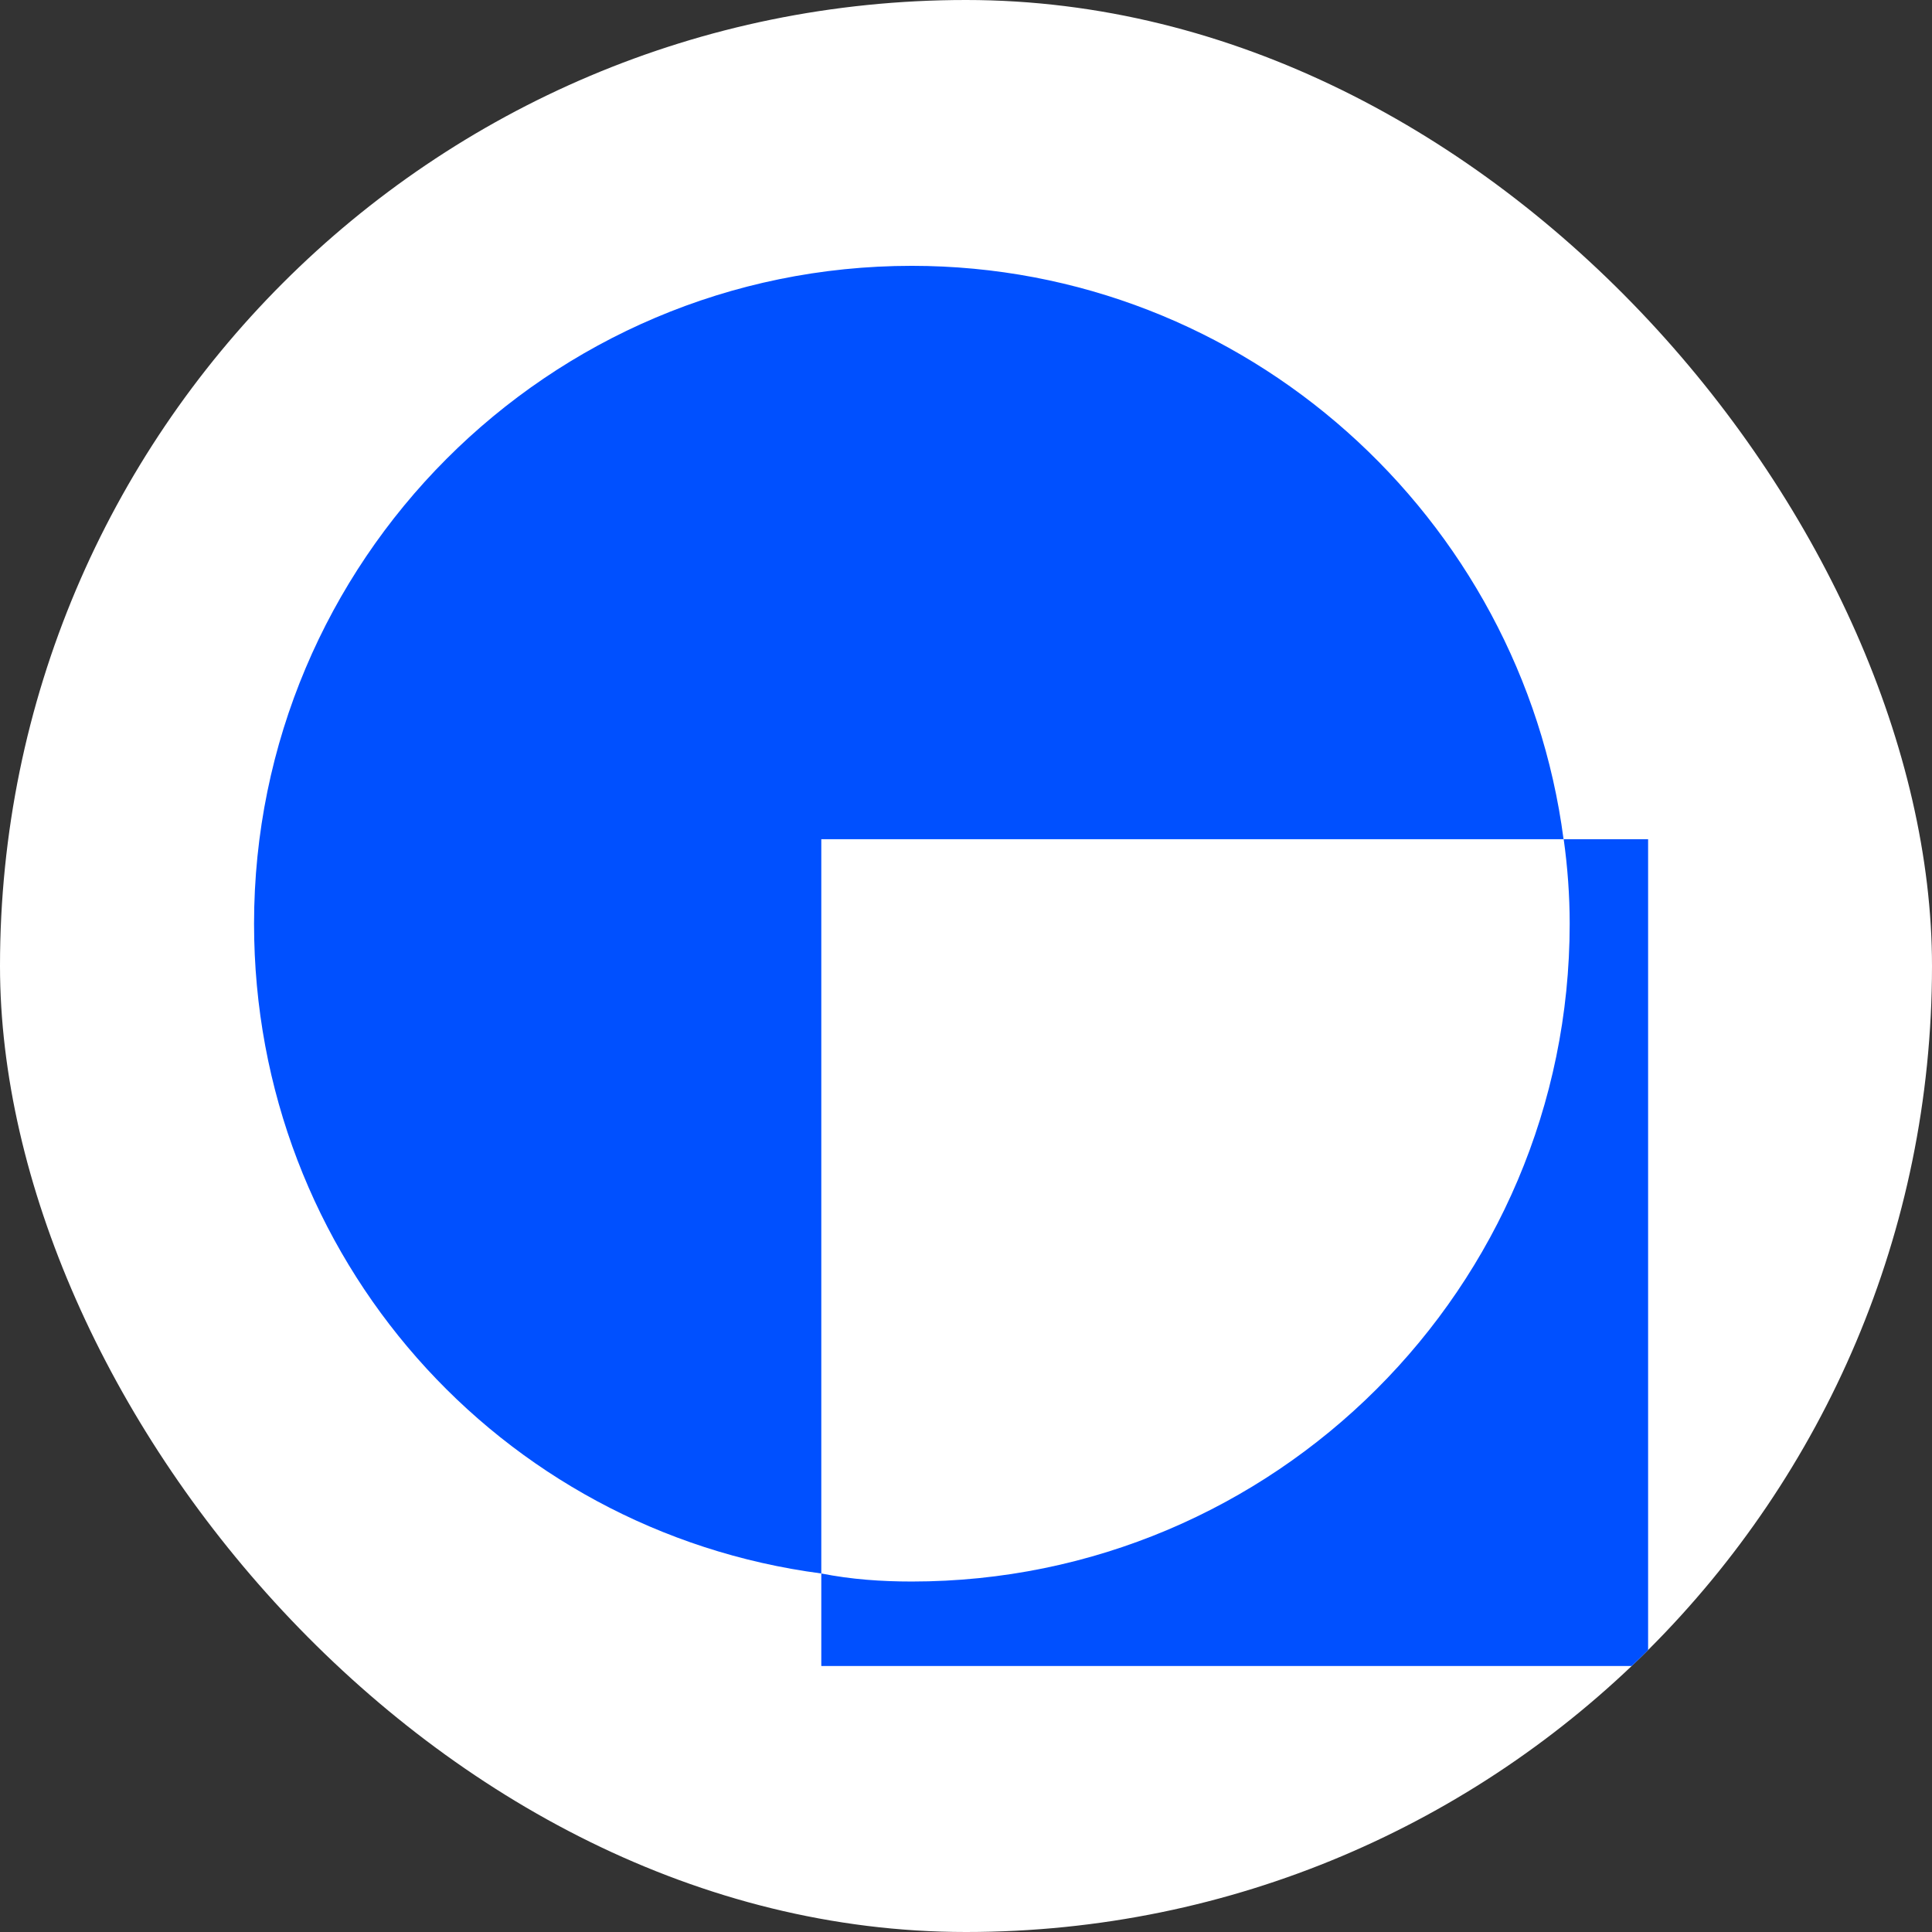 <svg xmlns="http://www.w3.org/2000/svg" version="1.1" xmlns:xlink="http://www.w3.org/1999/xlink" xmlns:svgjs="http://svgjs.dev/svgjs" width="1000" height="1000"><rect width="100%" height="100%" fill="#333333" stroke="none"/><g clip-path="url(#SvgjsClipPath1179)"><rect width="1000" height="1000" fill="#ffffff"></rect><g transform="matrix(3.333,0,0,3.333,100,100)"><svg xmlns="http://www.w3.org/2000/svg" version="1.1" xmlns:xlink="http://www.w3.org/1999/xlink" xmlns:svgjs="http://svgjs.dev/svgjs" width="240" height="240"><svg id="Layer_1" xmlns="http://www.w3.org/2000/svg" viewBox="0 0 240 240">
  <defs>
    <style>
      .cls-1 {
        fill: #0050ff;
      }
    </style>
  <clipPath id="SvgjsClipPath1179"><rect width="1000" height="1000" x="0" y="0" rx="500" ry="500"></rect></clipPath></defs>
  <path class="cls-1" d="M225.94,100.32v128.4H97.54v-14.37c4.69.93,9.37,1.25,14.06,1.25,56.23,0,102.16-45.61,102.16-102.16,0-4.37-.32-8.75-.93-13.12,0,0,13.12,0,13.12,0Z"></path>
  <path class="cls-1" d="M212.82,100.32h-115.28v114.03c-49.98-6.57-88.09-49.06-88.09-100.91C9.45,57.21,55.06,11.28,111.6,11.28c51.86,0,94.66,39.05,101.21,89.04h.01Z"></path>
</svg></svg></g></g></svg>